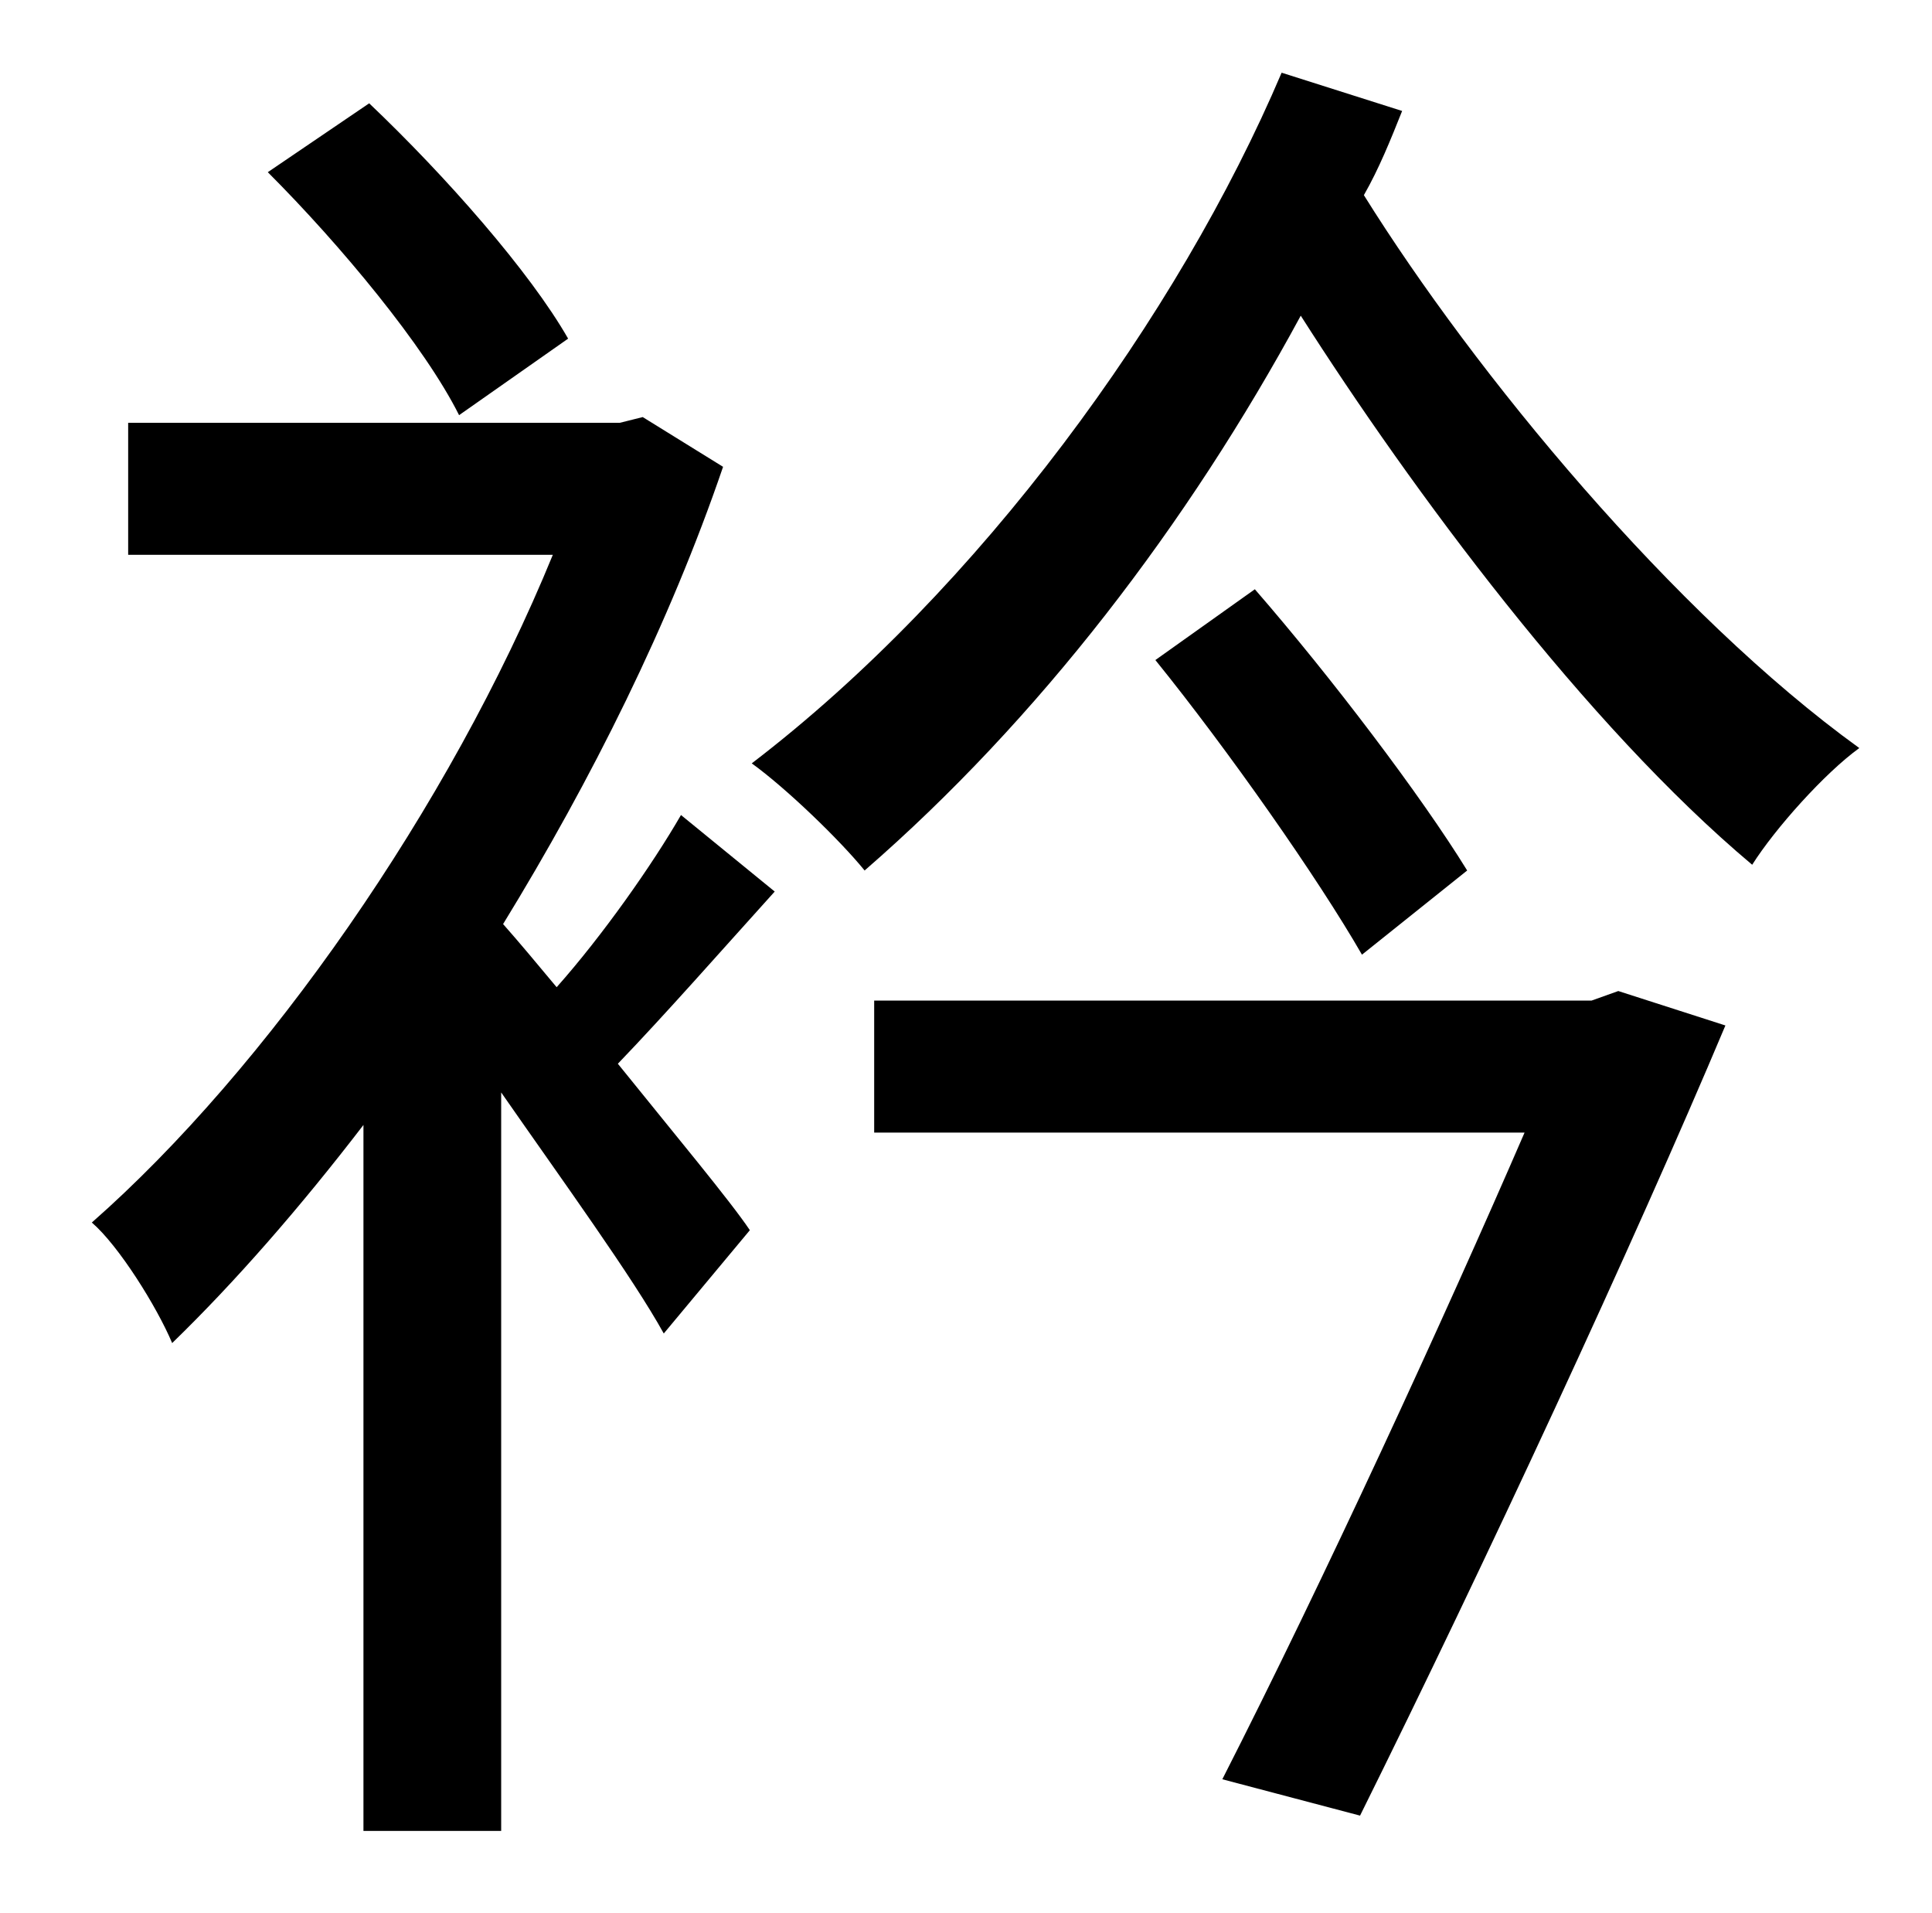<?xml version="1.0" standalone="no"?>
<!DOCTYPE svg PUBLIC "-//W3C//DTD SVG 1.1//EN" "http://www.w3.org/Graphics/SVG/1.1/DTD/svg11.dtd" >
<svg xmlns="http://www.w3.org/2000/svg" xmlns:xlink="http://www.w3.org/1999/xlink" version="1.1" viewBox="-10 0 1010 1000">
   <path fill="currentColor"
d="M287 177l-57 40c-18 -36 -62 -89 -100 -127l53 -36c40 38 84 88 104 123zM346 426l49 40c-28 31 -57 64 -82 90c29 36 59 72 69 87l-45 54c-16 -29 -53 -80 -85 -126v386h-72v-369c-33 43 -67 82 -100 114c-8 -19 -28 -51 -42 -63c91 -80 187 -217 241 -349h-222v-69h257
l12 -3l42 26c-28 82 -69 164 -115 239c8 9 18 21 28 33c24 -27 50 -64 65 -90zM822 523l14 -5l56 18c-48 114 -126 282 -191 413l-72 -19c53 -104 116 -241 158 -338h-340v-69h375zM594 345l52 -37c40 46 87 108 111 147l-55 44c-23 -40 -70 -107 -108 -154zM660 38l63 20
c-6 15 -12 30 -20 44c58 93 162 219 259 289c-18 13 -44 42 -56 61c-87 -73 -178 -196 -236 -287c-59 109 -137 211 -228 290c-13 -16 -41 -43 -59 -56c119 -91 223 -234 277 -361z" />
</svg>
